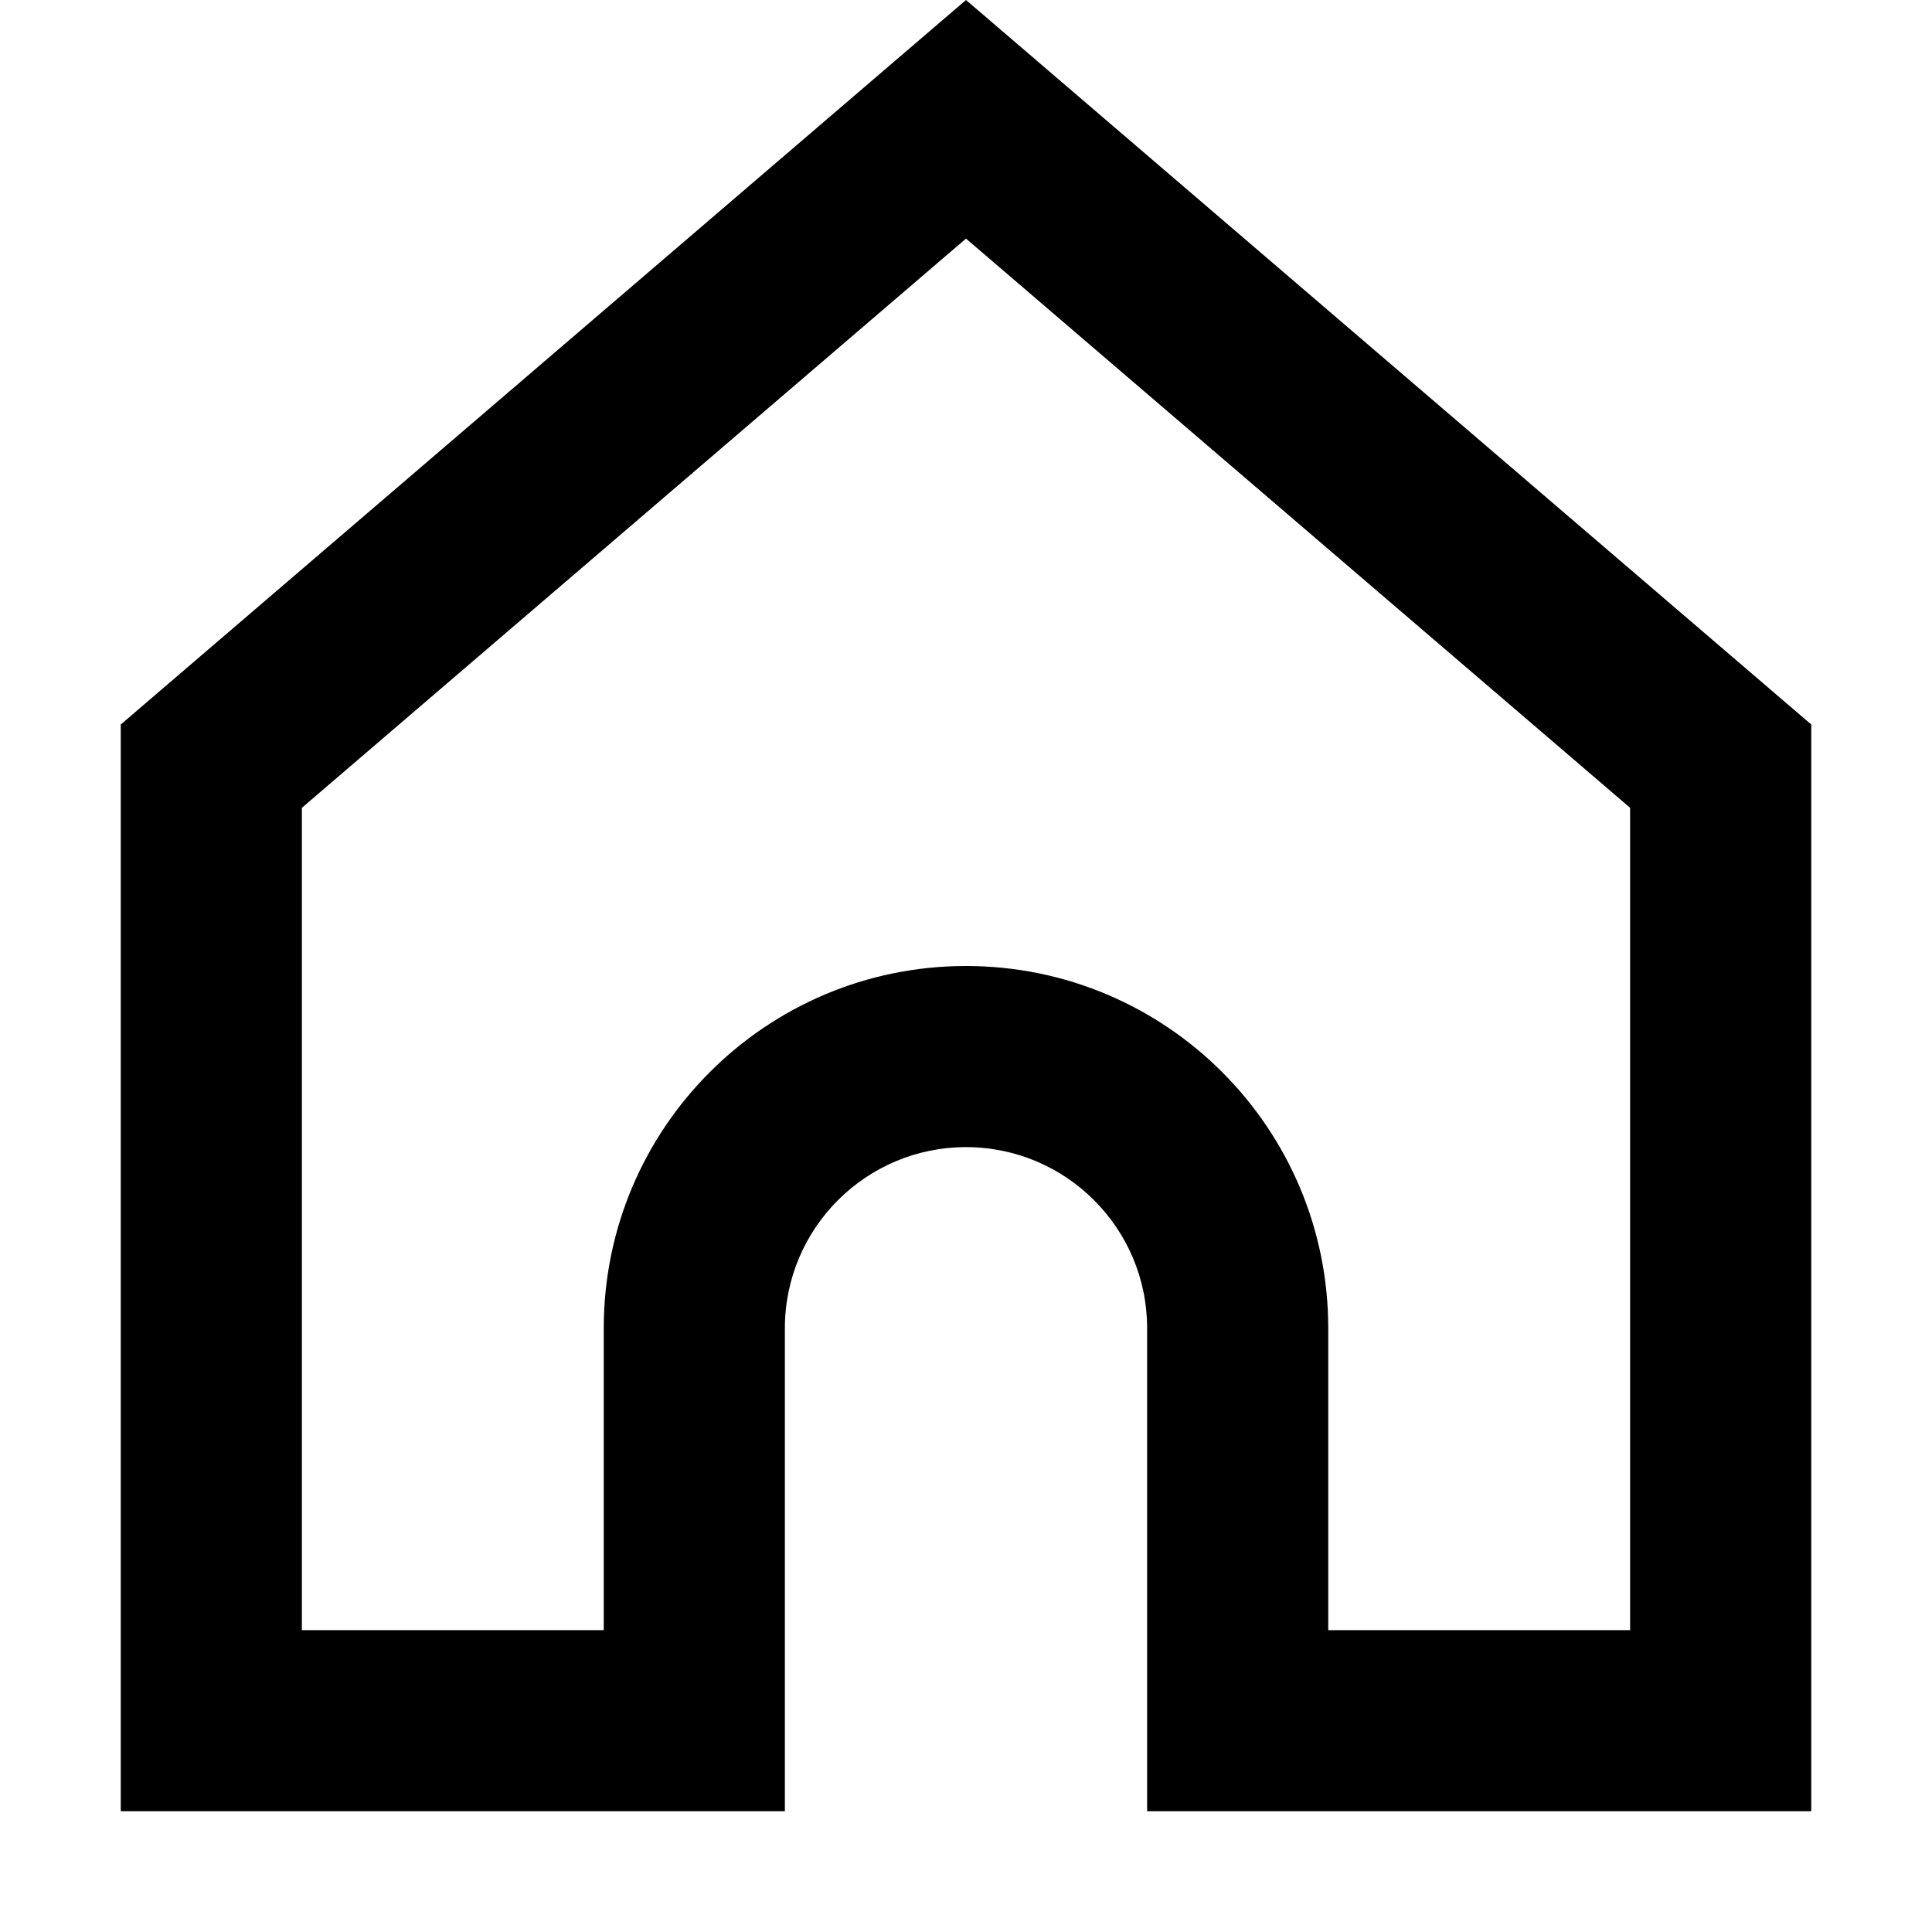 <svg width="16" height="16" viewBox="0 0 16 16" fill="none" xmlns="http://www.w3.org/2000/svg">
    <path fill-rule="evenodd" clip-rule="evenodd" d="M8 9.5C7.172 9.5 6.5 10.172 6.5 11V15H1V6L8 0L15 6V15H9.5V11C9.5 10.172 8.828 9.5 8 9.5ZM8 8C6.343 8 5 9.343 5 11V13.5H2.5V6.69L8 1.976L13.5 6.69V13.5H11V11C11 9.343 9.657 8 8 8Z" fill="black"/>
</svg>
    
